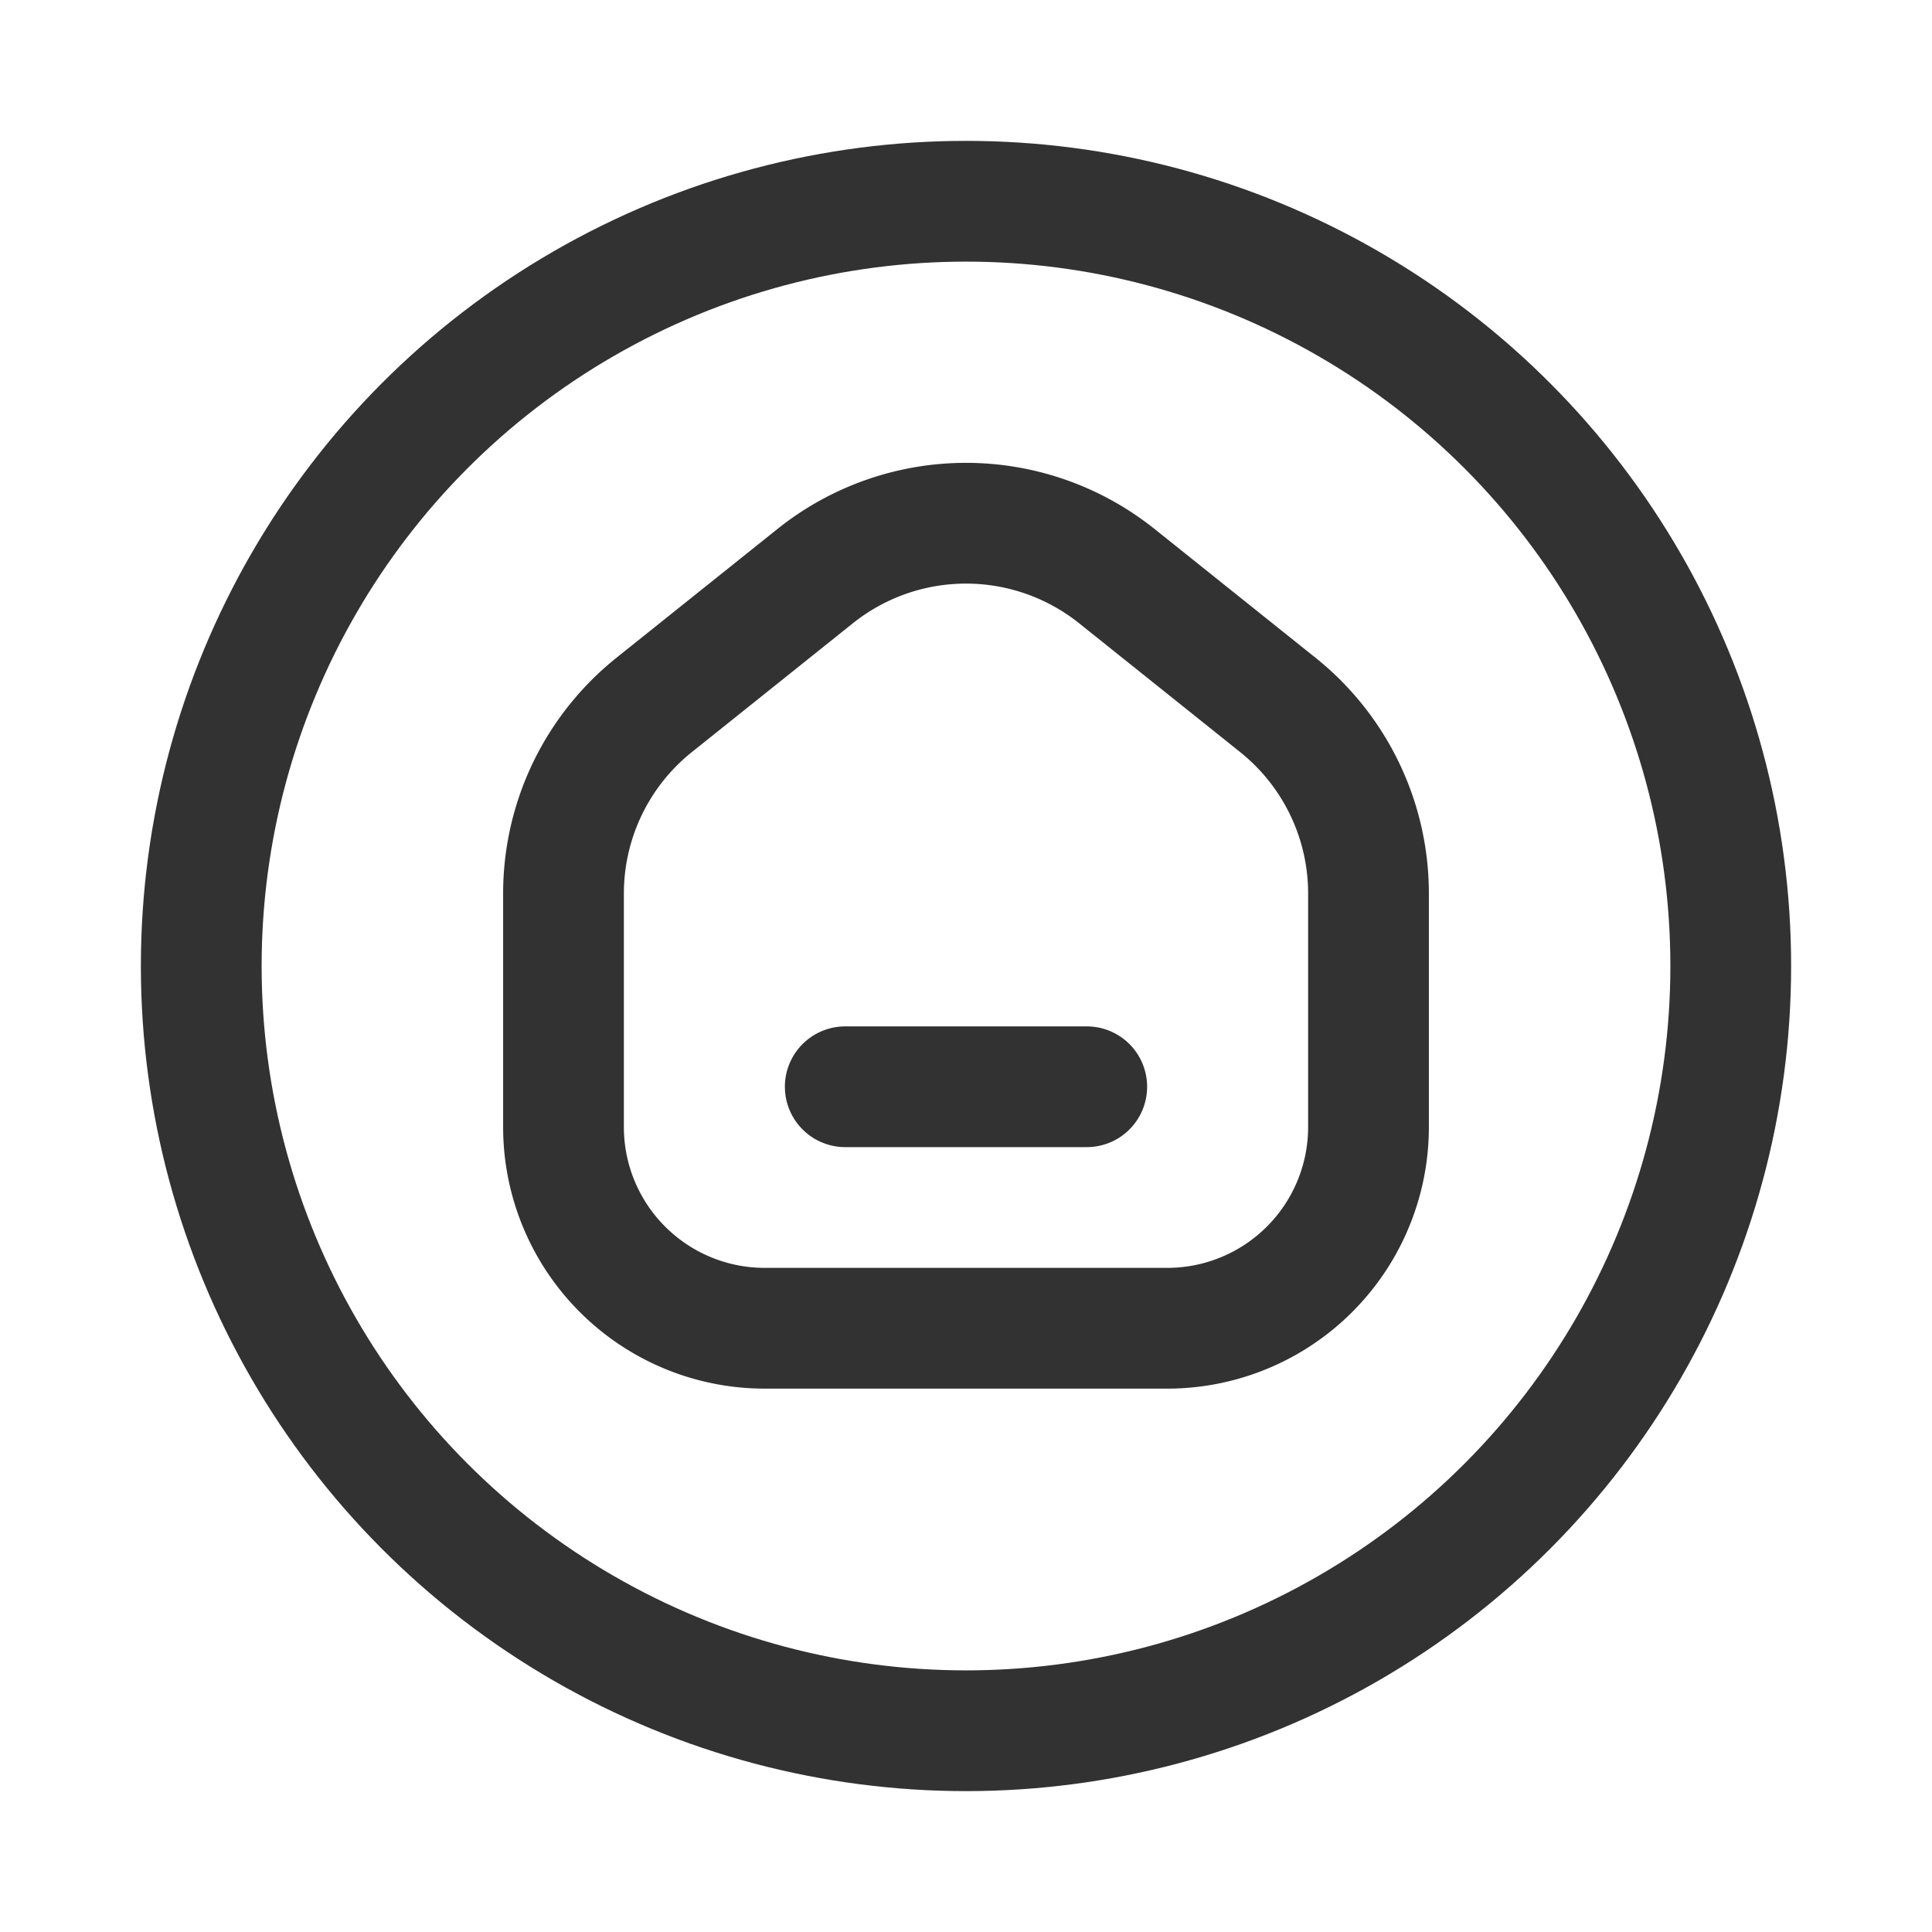 <svg id="Layer_3" data-name="Layer 3" xmlns="http://www.w3.org/2000/svg" viewBox="0 0 24 24"><path d="M0,0H24V24H0Z" fill="none"/><circle cx="12" cy="12" r="9.5" fill="none" stroke="#323232" stroke-linecap="round" stroke-linejoin="round" stroke-width="1.5"/><path d="M7,14a2.5,2.5,0,0,0,2.5,2.5h5A2.5,2.5,0,0,0,17,14V11.1A3,3,0,0,0,15.874,8.757l-2-1.6a3,3,0,0,0-3.748,0l-2,1.6A3,3,0,0,0,7,11.1Z" fill="none" stroke="#323232" stroke-linecap="round" stroke-linejoin="round" stroke-width="1.5"/><line x1="10.5" y1="13.5" x2="13.5" y2="13.5" fill="none" stroke="#323232" stroke-linecap="round" stroke-linejoin="round" stroke-width="1.5"/></svg>